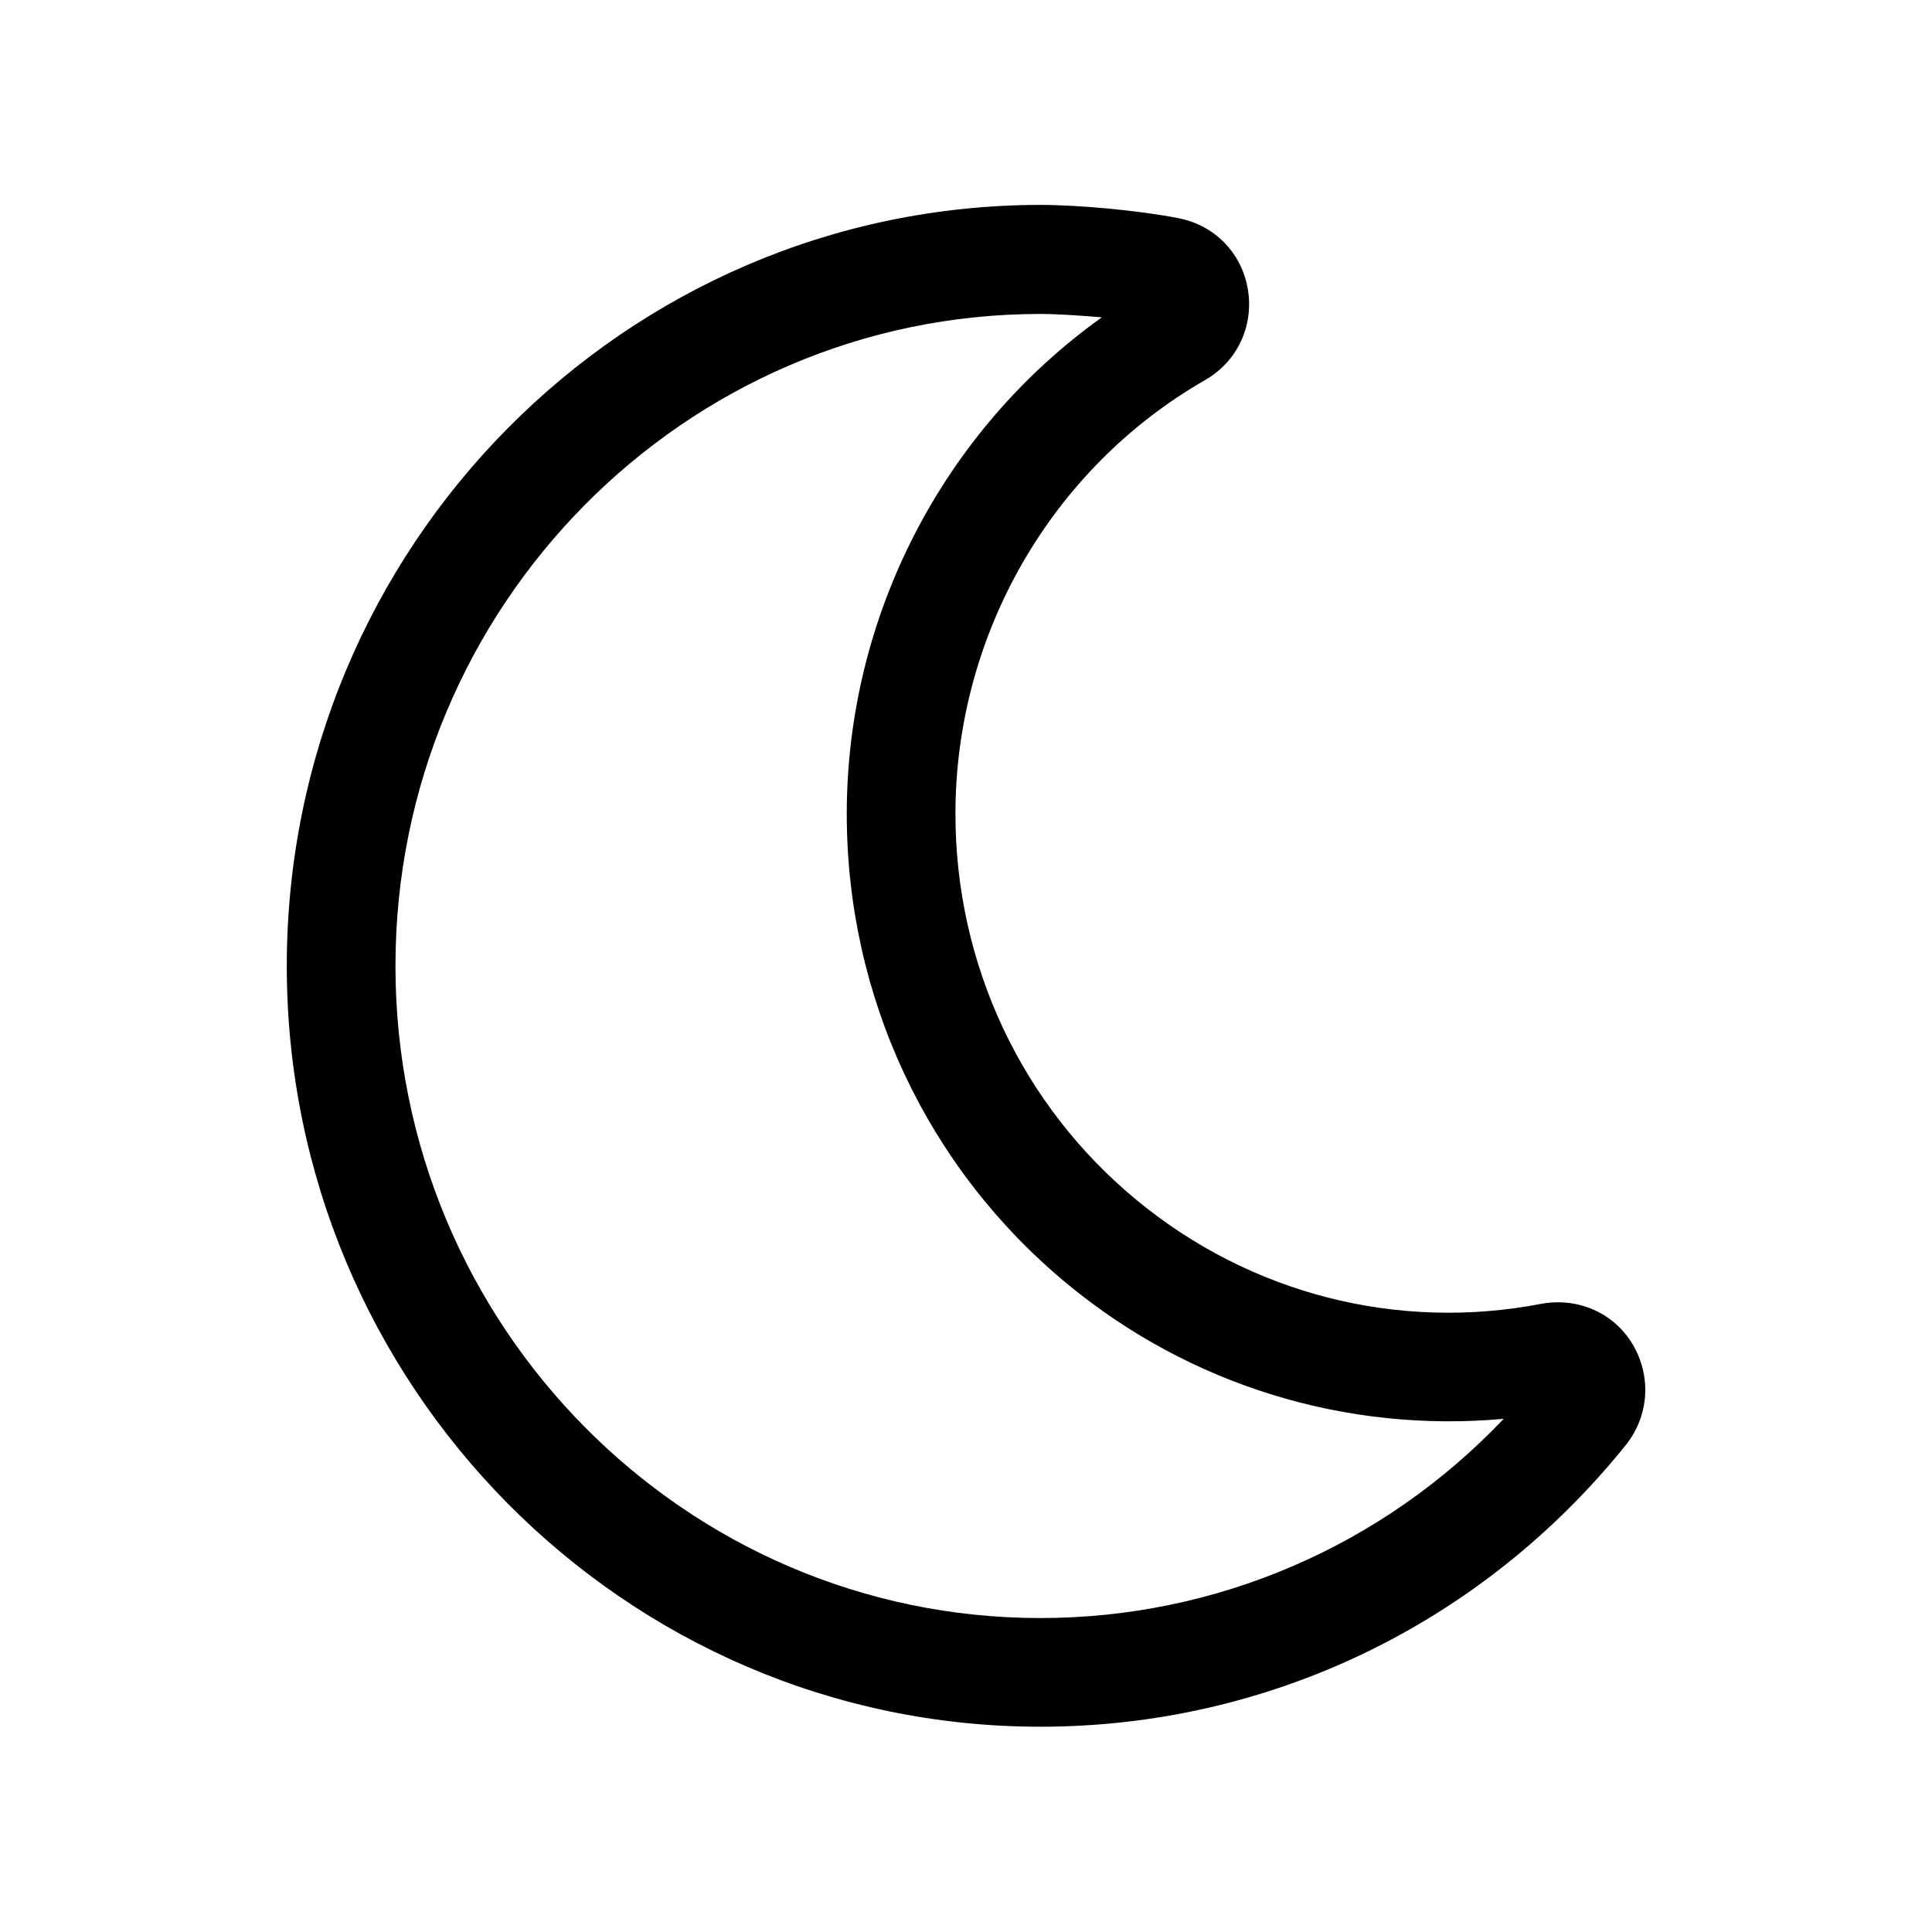 <?xml version="1.0" encoding="utf-8"?>
<!-- Generator: Adobe Illustrator 19.2.1, SVG Export Plug-In . SVG Version: 6.00 Build 0)  -->
<svg version="1.1" id="Слой_1" xmlns="http://www.w3.org/2000/svg" xmlns:xlink="http://www.w3.org/1999/xlink" x="0px" y="0px"
	 viewBox="0 0 512 512" style="enable-background:new 0 0 512 512;" xml:space="preserve">
<path d="M432.7,356.3c-5-8.4-14.5-12.5-24.1-10.8c-38.2,7.4-77.2-2.6-107.3-27.4c-30.6-25.2-48.1-62.6-48.1-102.4c0-47.5,25.4-91.6,66.2-115c8.5-4.9,12.9-14.3,11.3-24c-1.6-9.7-8.9-17.1-18.5-18.9c-10.2-2-26.2-3.5-36.5-3.5C165.5,54.4,76,144.9,76,256s89.6,201.6,199.7,201.6c60.5,0,117-27.2,155.2-74.7C437,375.2,437.7,364.8,432.7,356.3z M275.7,428.8c-94.2,0-170.9-77.5-170.9-172.8S181.5,83.2,275.7,83.2c4.4,0,10.4,0.4,16.3,0.9c-42,30-67.6,79.1-67.6,131.6c0,48.5,21.3,93.9,58.5,124.6c32.6,26.9,74,39.5,115.6,35.7C366.5,409.7,322.4,428.8,275.7,428.8z"/>
</svg>
